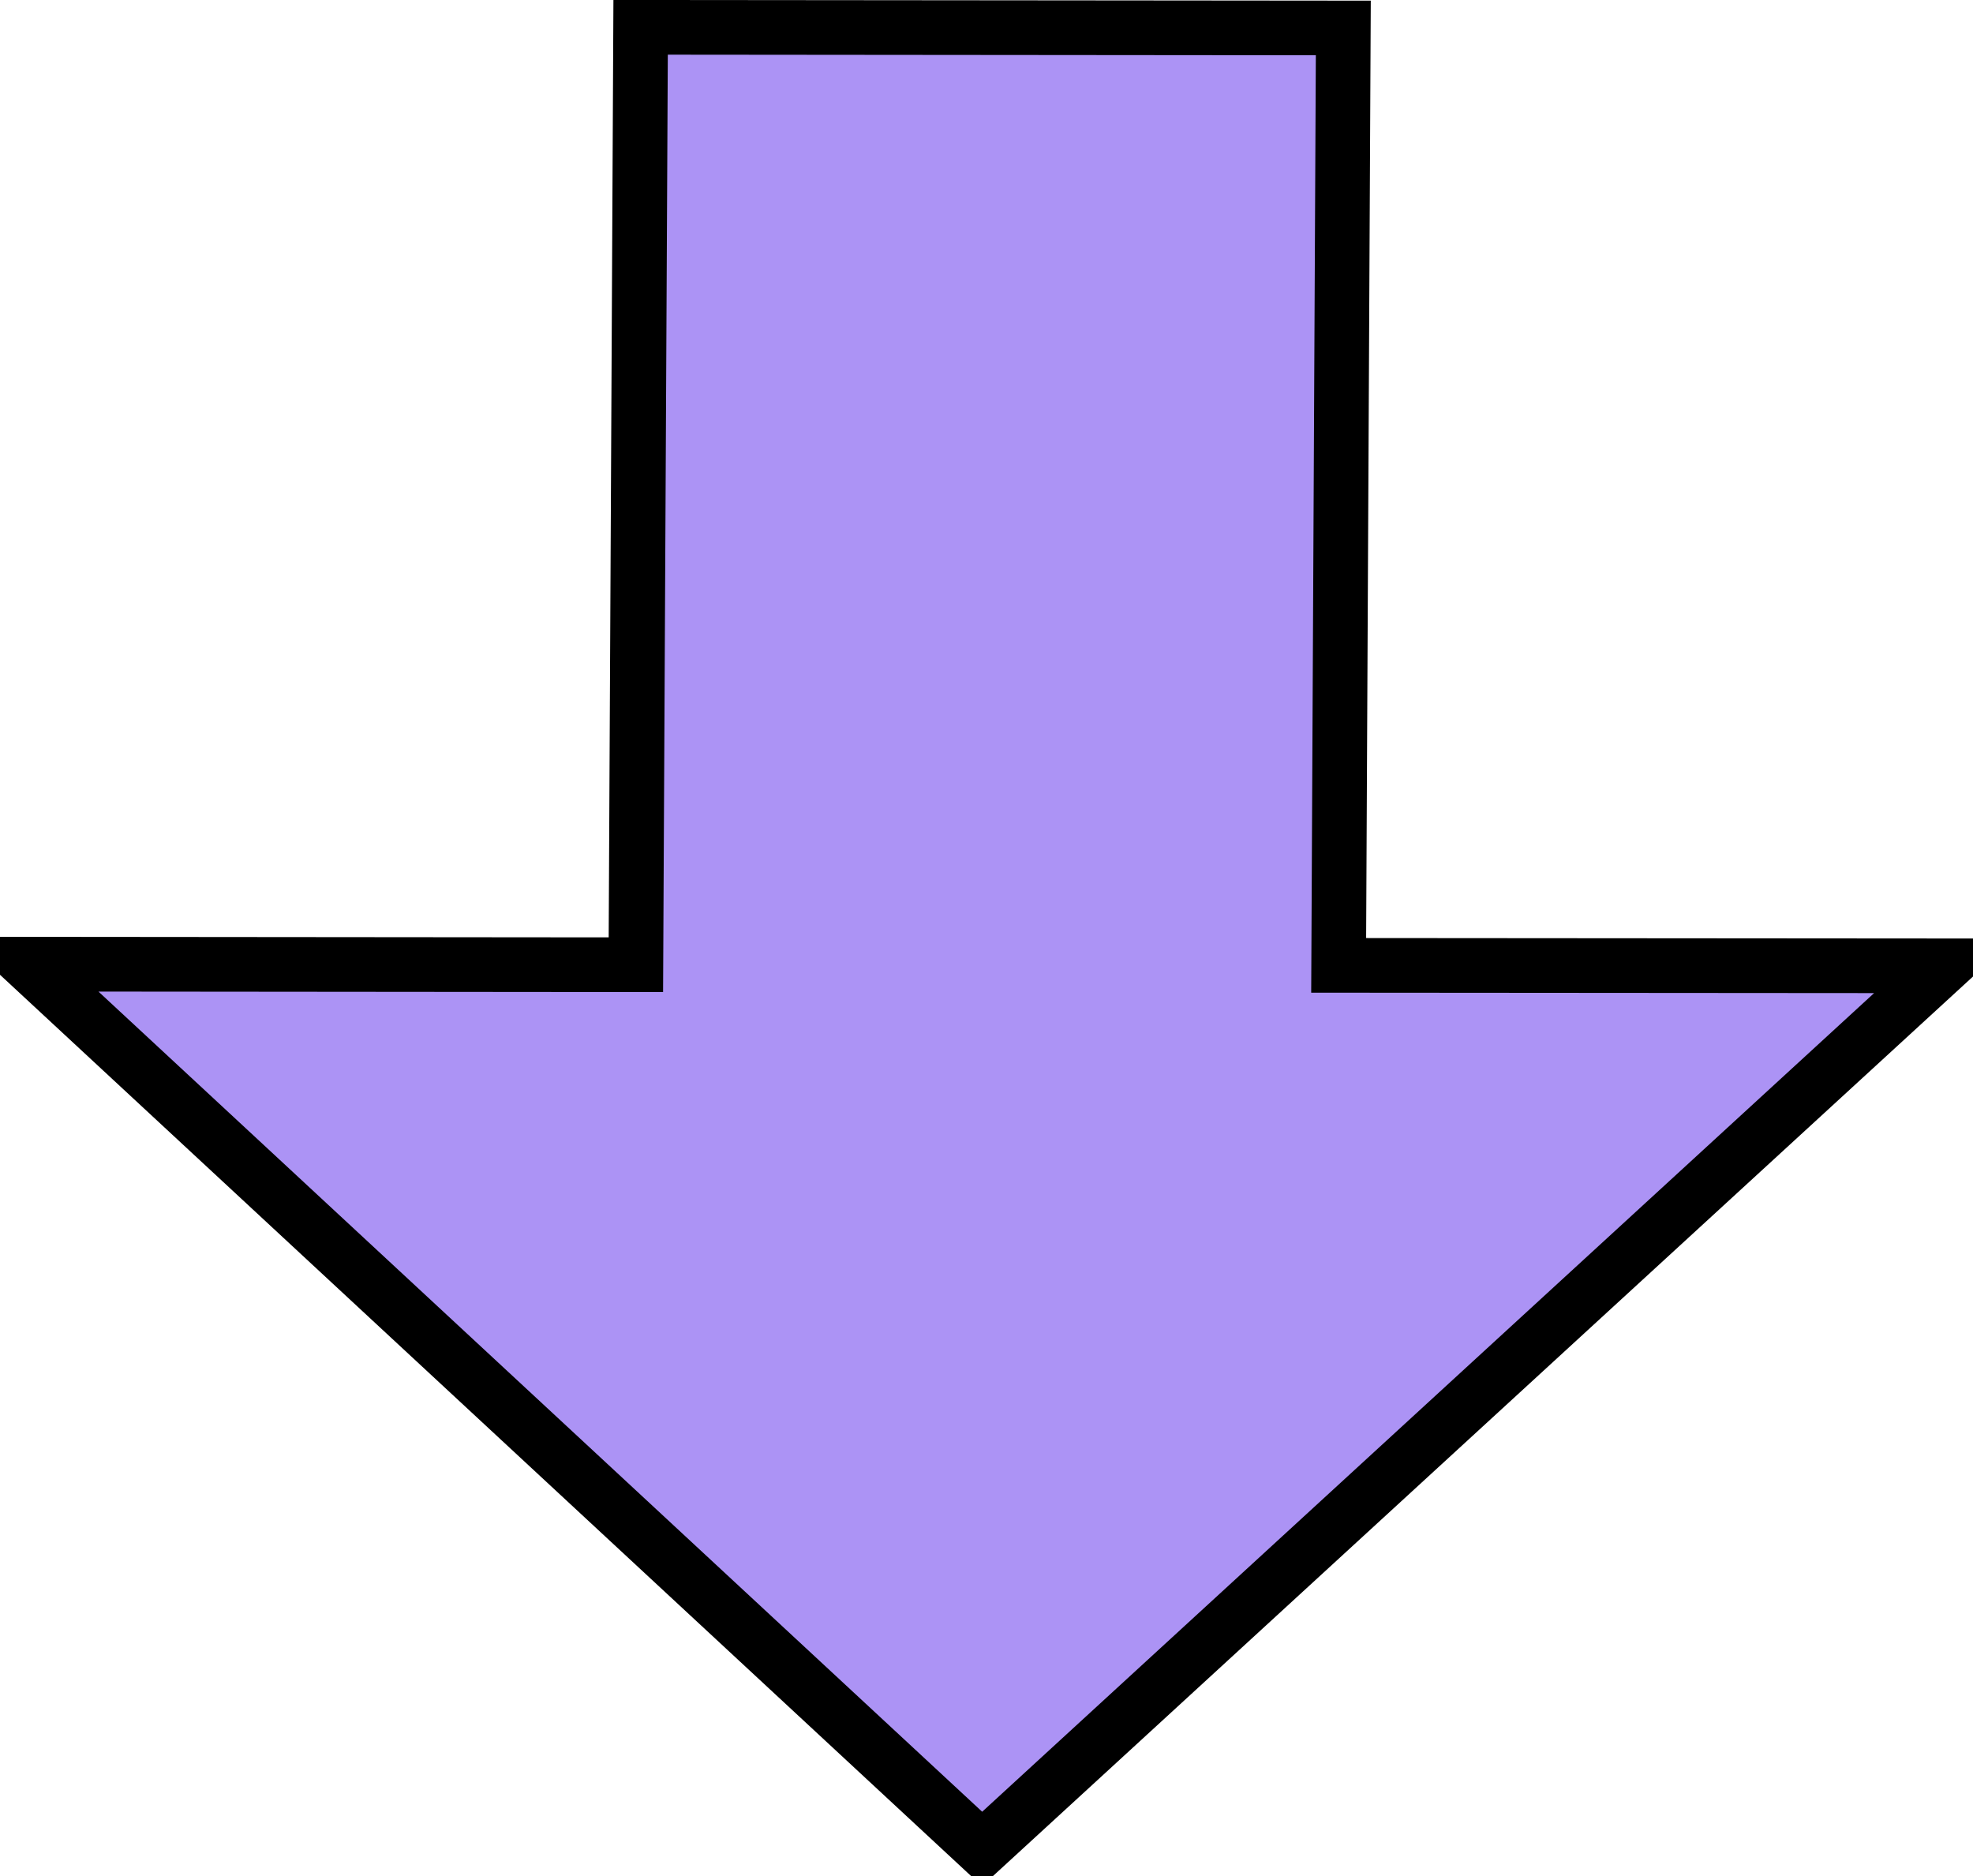 <?xml version="1.0" encoding="UTF-8" standalone="no"?>
<!DOCTYPE svg PUBLIC "-//W3C//DTD SVG 1.1//EN" "http://www.w3.org/Graphics/SVG/1.1/DTD/svg11.dtd">
<svg version="1.1" xmlns="http://www.w3.org/2000/svg" xmlns:xlink="http://www.w3.org/1999/xlink" preserveAspectRatio="xMidYMid meet" viewBox="218.911 148.702 216.249 205.934" width="210.25" height="199.93"><defs><path d="M432.16 254.71L326.55 351.64L221.91 254.53L288.55 254.59L289.07 151.7L366.2 151.77L365.69 254.66L432.16 254.71Z" id="i1SA2SqMhZ"></path></defs><g><g><use xlink:href="#i1SA2SqMhZ" opacity="1" fill="#ac93f5" fill-opacity="1"></use><g><use xlink:href="#i1SA2SqMhZ" opacity="1" fill-opacity="0" stroke="#000000" stroke-width="6" stroke-opacity="1"></use></g></g></g></svg>